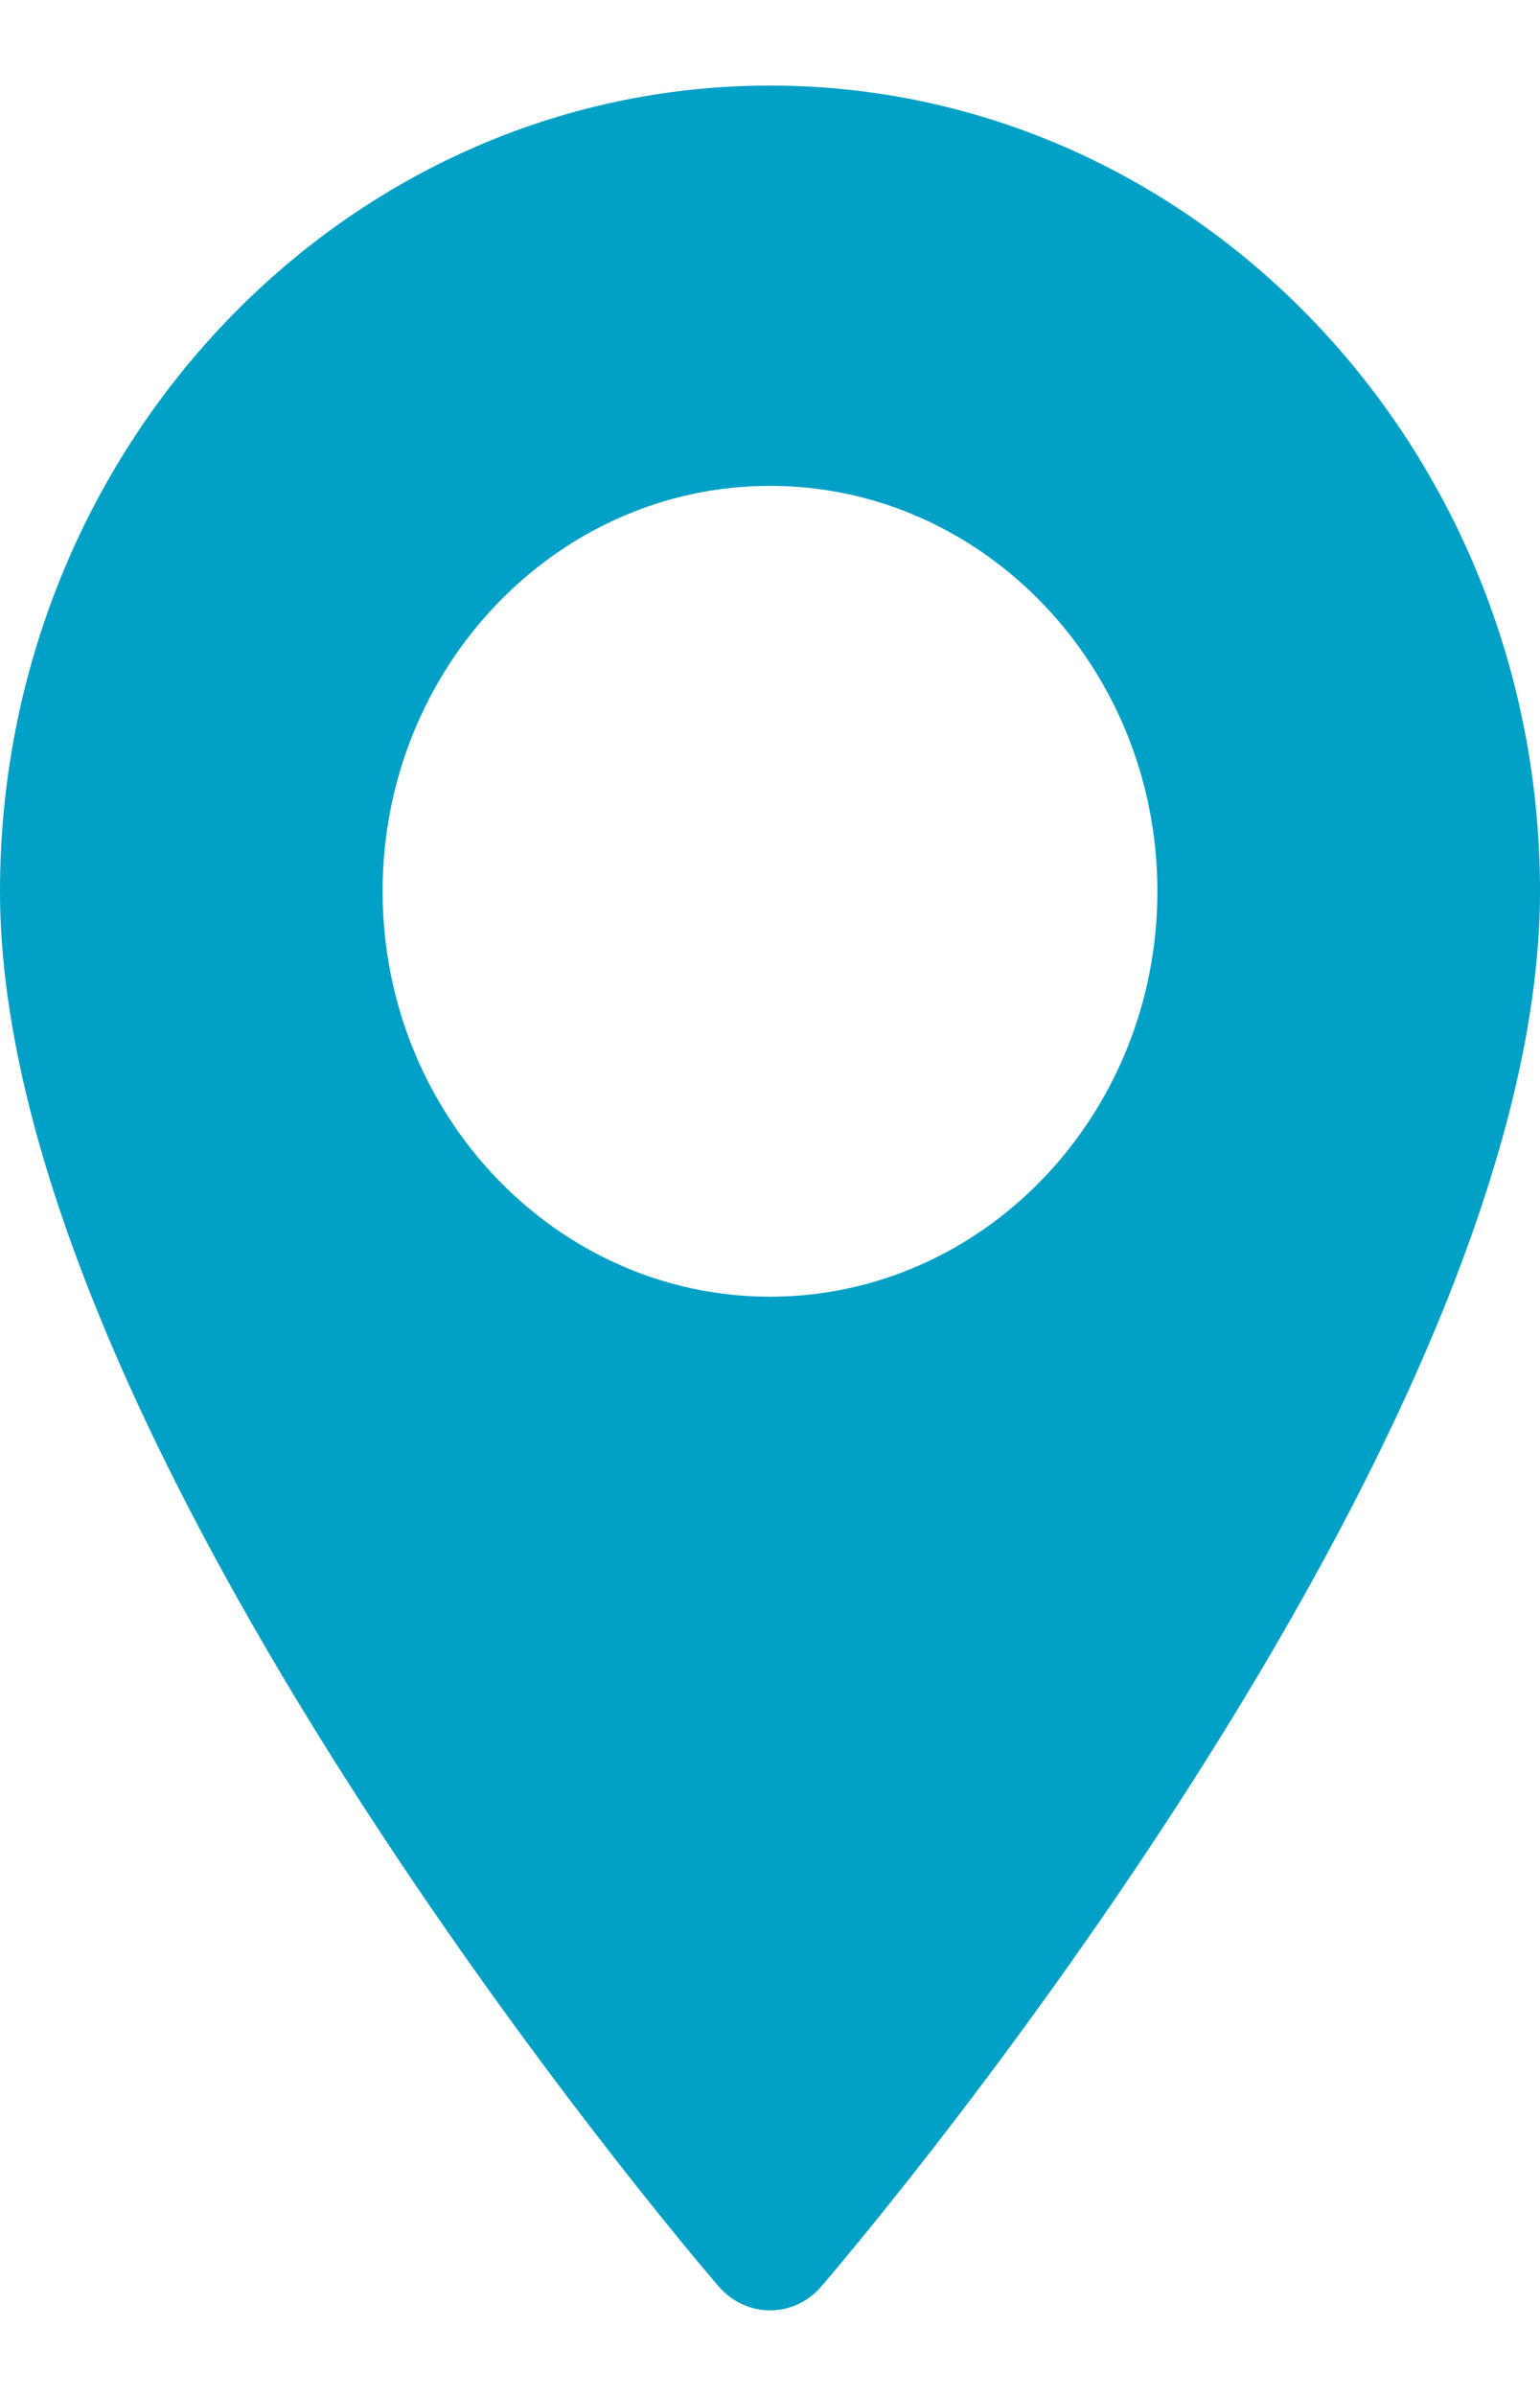 <svg width="9" height="14" viewBox="0 0 9 14" fill="none" xmlns="http://www.w3.org/2000/svg">
<path id="Vector" d="M4.5 0.5C2.019 0.5 0 2.612 0 5.208C0 8.43 4.027 13.16 4.199 13.359C4.36 13.547 4.641 13.547 4.801 13.359C4.973 13.16 9 8.43 9 5.208C9 2.612 6.981 0.5 4.5 0.5ZM4.5 7.577C3.252 7.577 2.236 6.514 2.236 5.208C2.236 3.902 3.252 2.839 4.5 2.839C5.748 2.839 6.764 3.902 6.764 5.208C6.764 6.514 5.748 7.577 4.5 7.577Z" fill="#01A0C6"/>
</svg>
